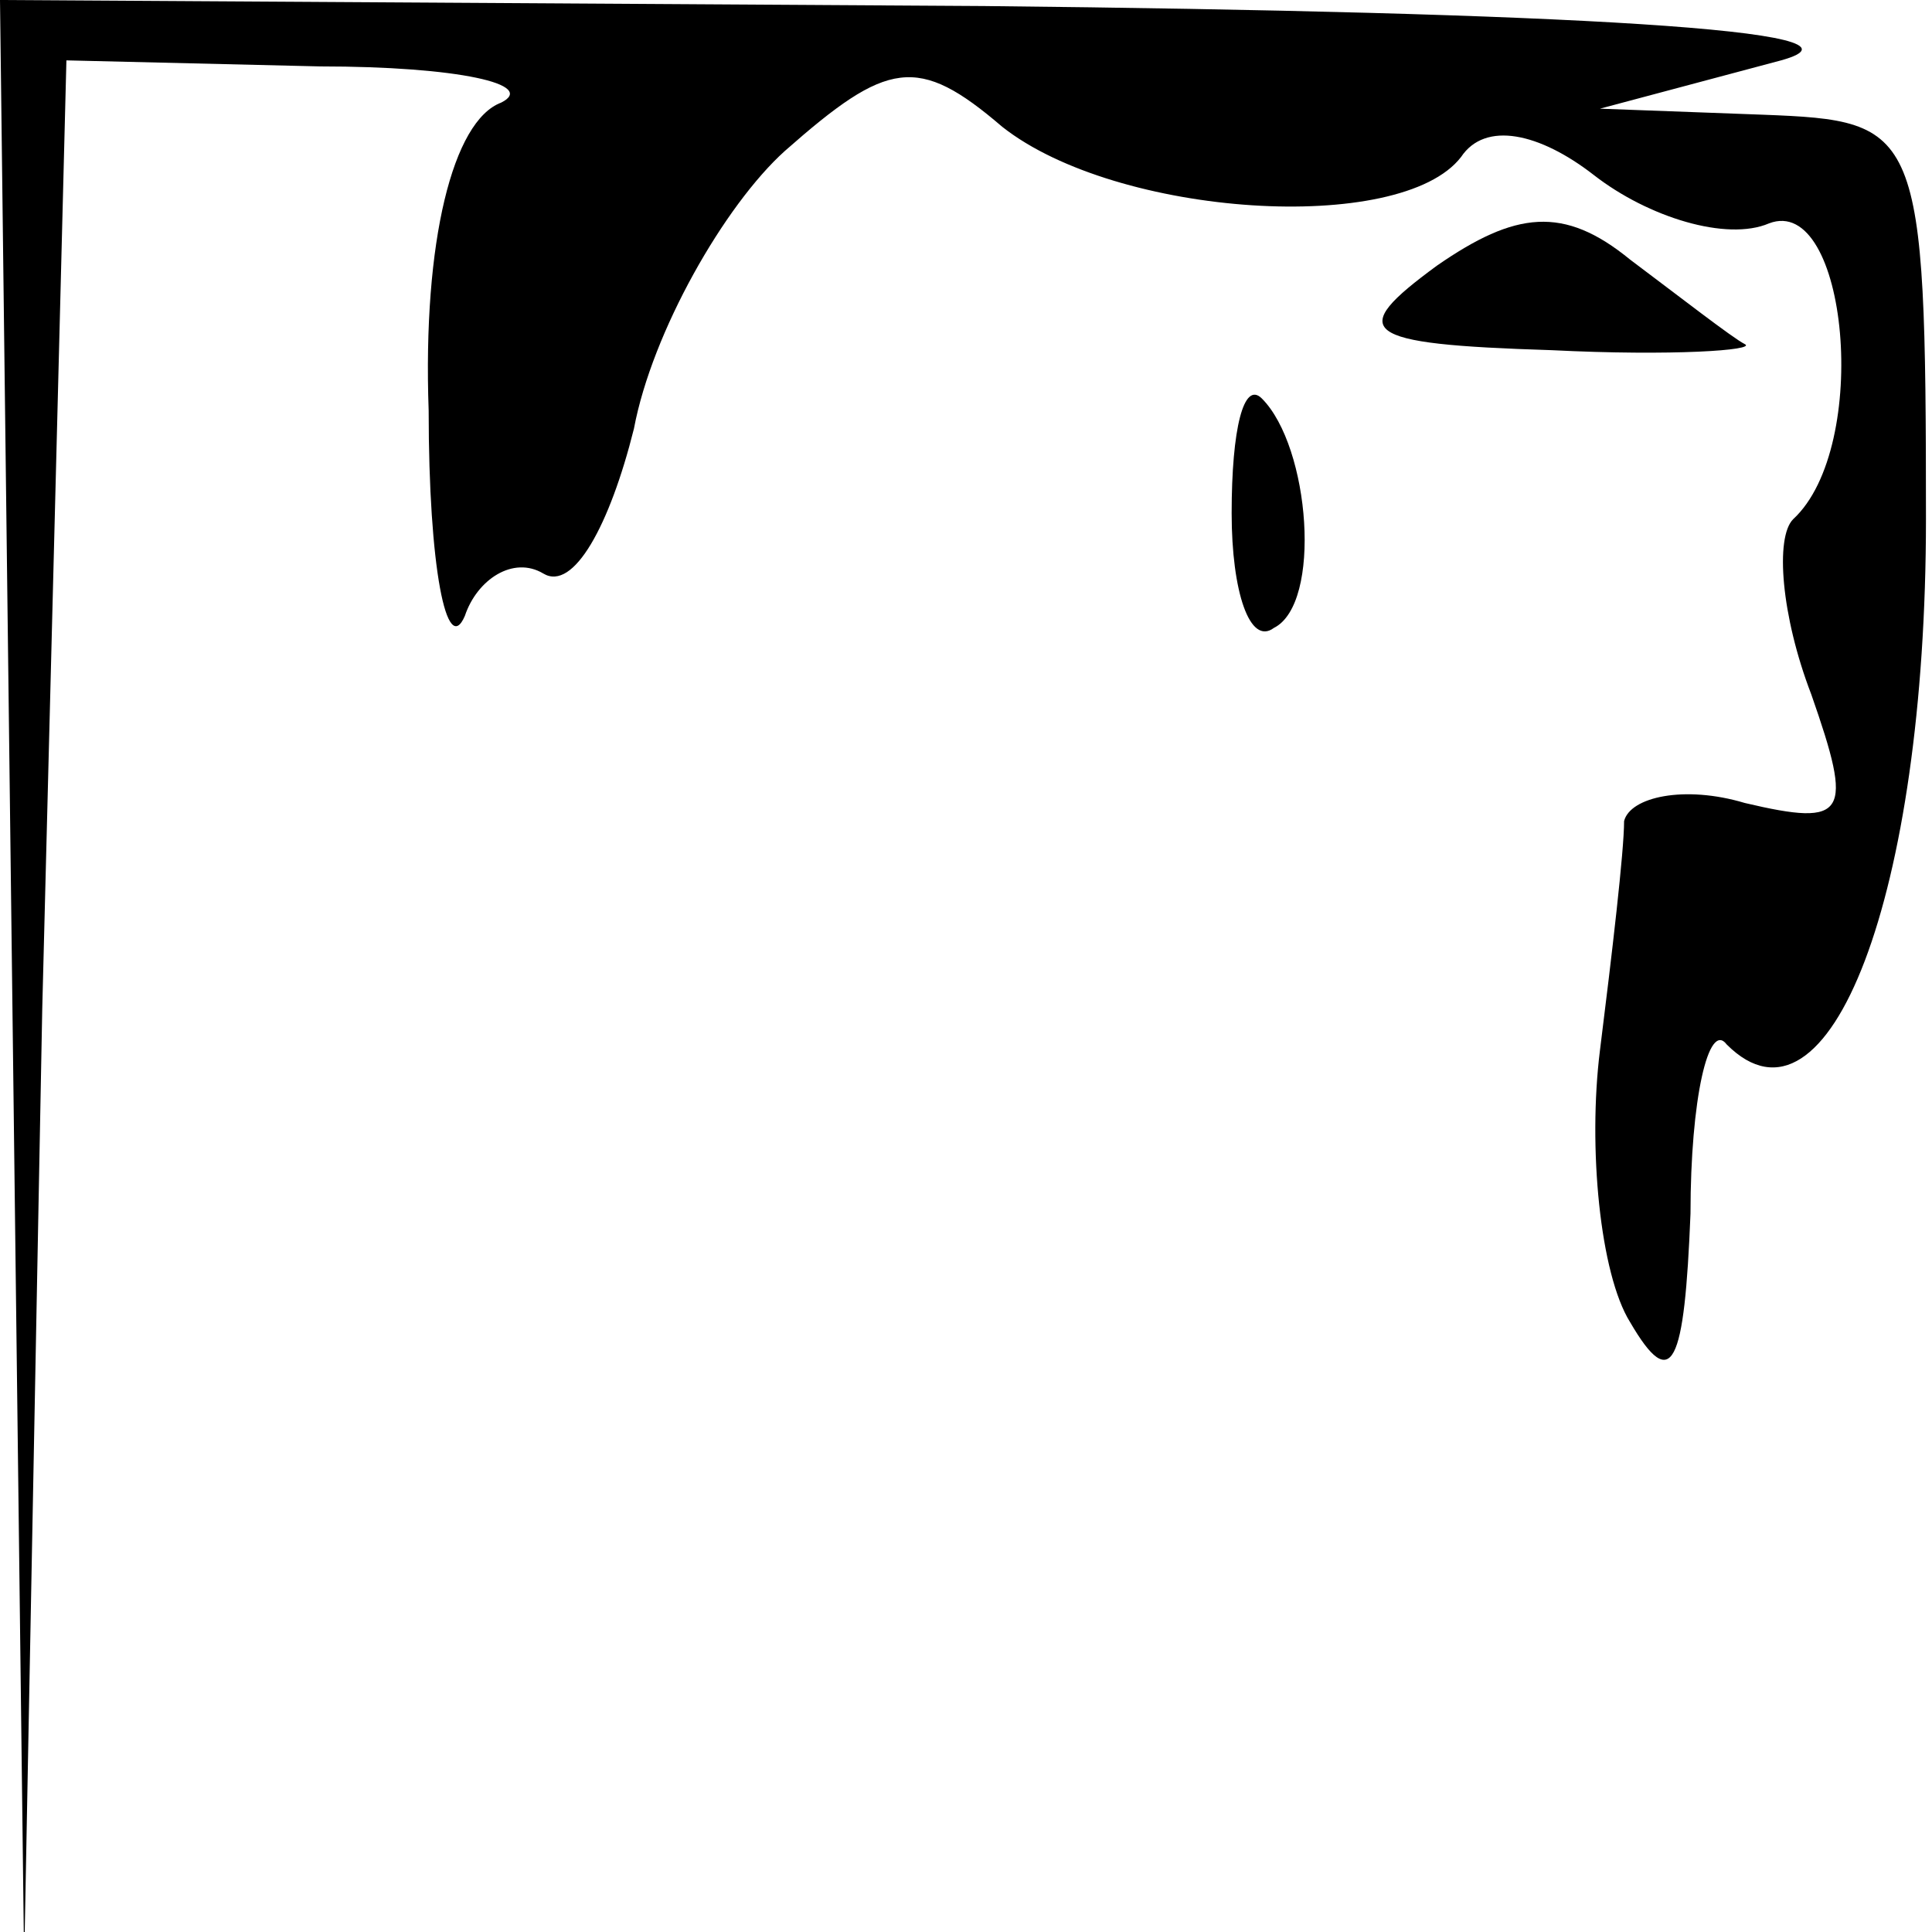 <?xml version="1.0" standalone="no"?>
<!DOCTYPE svg PUBLIC "-//W3C//DTD SVG 20010904//EN"
 "http://www.w3.org/TR/2001/REC-SVG-20010904/DTD/svg10.dtd">
<svg version="1.0" xmlns="http://www.w3.org/2000/svg"
 width="32pt" height="32pt" viewBox="0 0 32 32"
 preserveAspectRatio="xMidYMid meet">
<g transform="translate(0,32) scale(0.1,-0.1)"
fill="#000000" stroke="none">
<path fill="#000000" stroke="none" d="M2 158 l2 -163 3 158 4 157 42 -1 c23
0 36 -3 30 -6 -8 -3 -13 -23 -12 -51 0 -26 3 -41 6 -34 2 6 8 10 13 7 5 -3 11
8 15 24 3 16 15 37 25 46 17 15 22 16 36 4 19 -15 66 -18 76 -5 4 6 13 4 22
-3 9 -7 22 -11 29 -8 13 5 17 -37 4 -49 -3 -3 -2 -16 3 -29 7 -20 6 -22 -11
-18 -10 3 -19 1 -20 -3 0 -5 -2 -22 -4 -38 -2 -16 0 -37 5 -45 7 -12 9 -7 10
18 0 19 3 32 6 28 17 -17 33 25 33 87 0 65 -1 66 -27 67 l-27 1 30 8 c18 5
-36 8 -132 9 l-163 1 2 -162z"/>
<path fill="#000000" stroke="none" d="M238 276 c-15 -11 -13 -13 19 -14 20
-1 34 0 32 1 -2 1 -11 8 -19 14 -11 9 -19 8 -32 -1z"/>
<path fill="#000000" stroke="none" d="M204 235 c0 -13 3 -22 7 -19 8 4 6 30
-2 38 -3 3 -5 -5 -5 -19z"/>
</g>
</svg>
